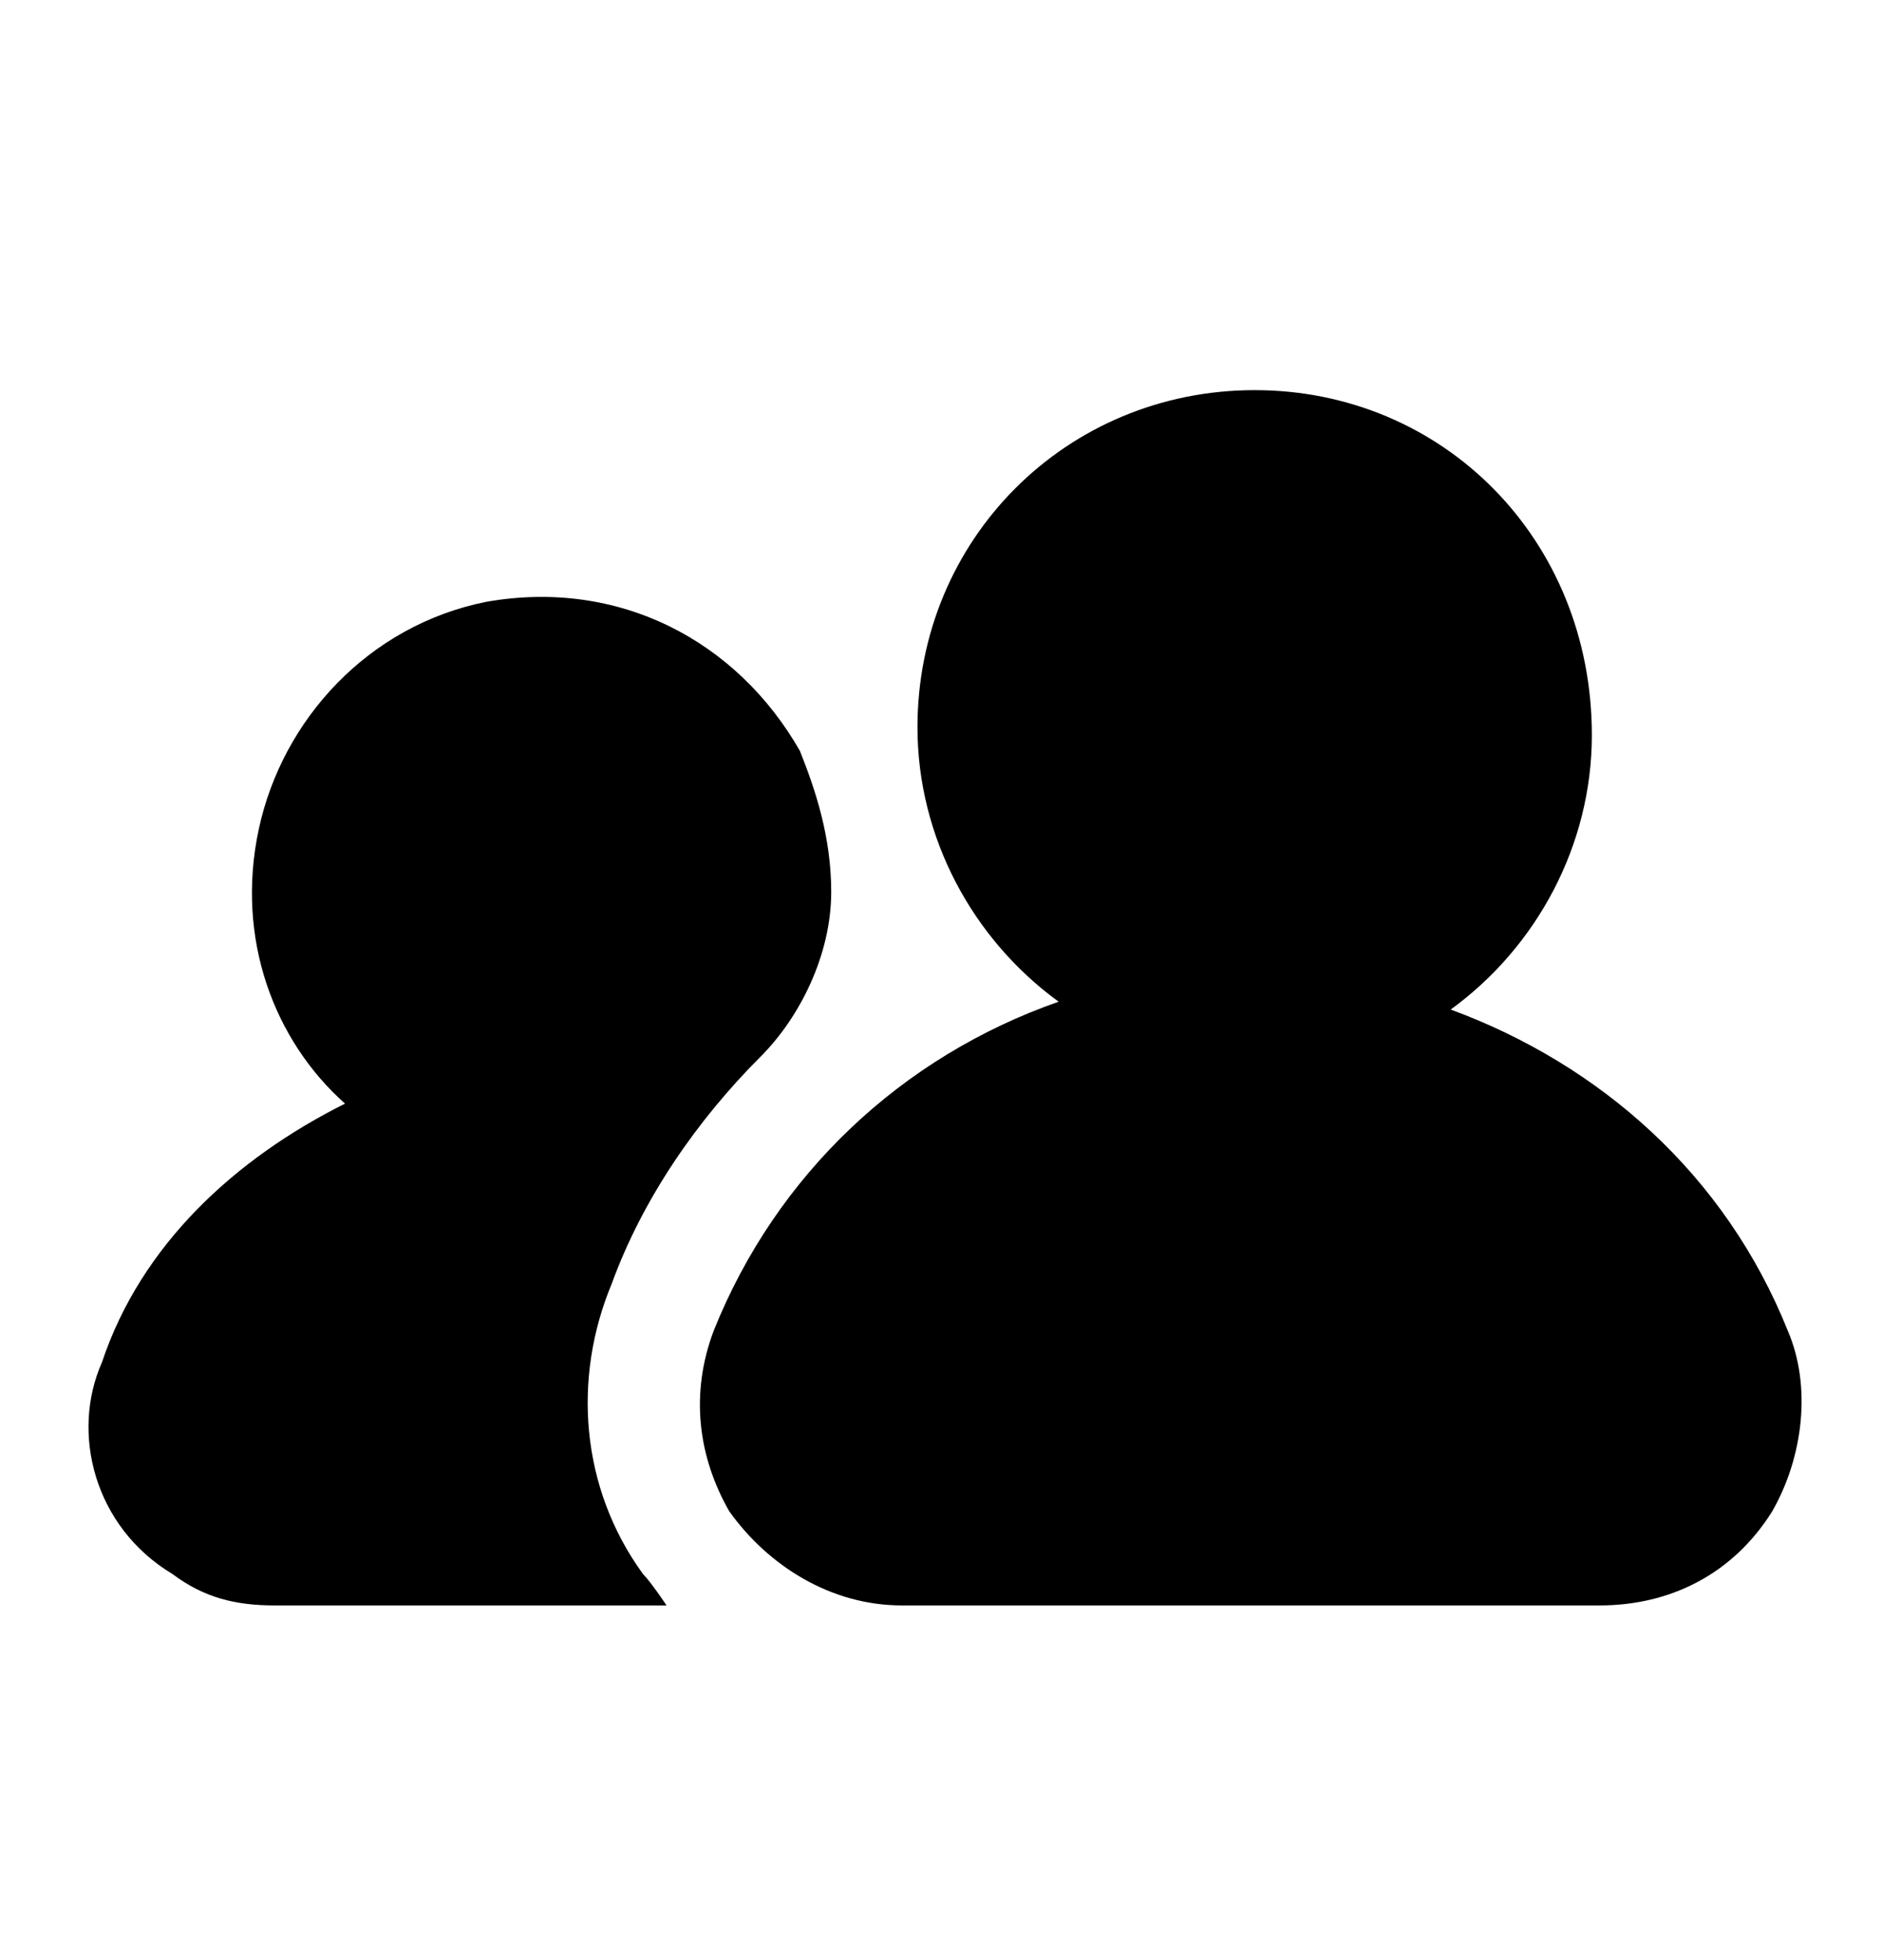 <svg width="24" height="25" viewBox="0 0 24 25" fill="none" xmlns="http://www.w3.org/2000/svg">
<path d="M10.6 11.376C10.6 12.176 10.2 12.976 9.7 13.476C8.9 14.276 8.2 15.276 7.8 16.376C7.3 17.576 7.4 18.976 8.2 20.076C8.3 20.176 8.5 20.476 8.5 20.476H3.5C3 20.476 2.6 20.376 2.2 20.076C1.2 19.476 0.9 18.276 1.3 17.376C1.8 15.876 3 14.776 4.4 14.076C3.5 13.276 3 11.976 3.3 10.576C3.6 9.176 4.7 7.976 6.2 7.676C7.9 7.376 9.4 8.176 10.2 9.576C10.4 10.076 10.6 10.676 10.6 11.376Z" fill="black"/>
<path d="M22.8 16.976C22 14.976 20.4 13.576 18.5 12.876C19.6 12.076 20.3 10.776 20.3 9.376C20.3 6.876 18.4 4.976 16 4.976C13.6 4.976 11.7 6.876 11.7 9.276C11.7 10.676 12.4 11.976 13.5 12.776C11.5 13.476 9.9 14.976 9.1 16.976C8.8 17.776 8.9 18.576 9.3 19.276C9.8 19.976 10.6 20.476 11.5 20.476H20.4C21.3 20.476 22.1 20.076 22.6 19.276C23 18.576 23.1 17.676 22.8 16.976Z" fill="black"/>
</svg>
